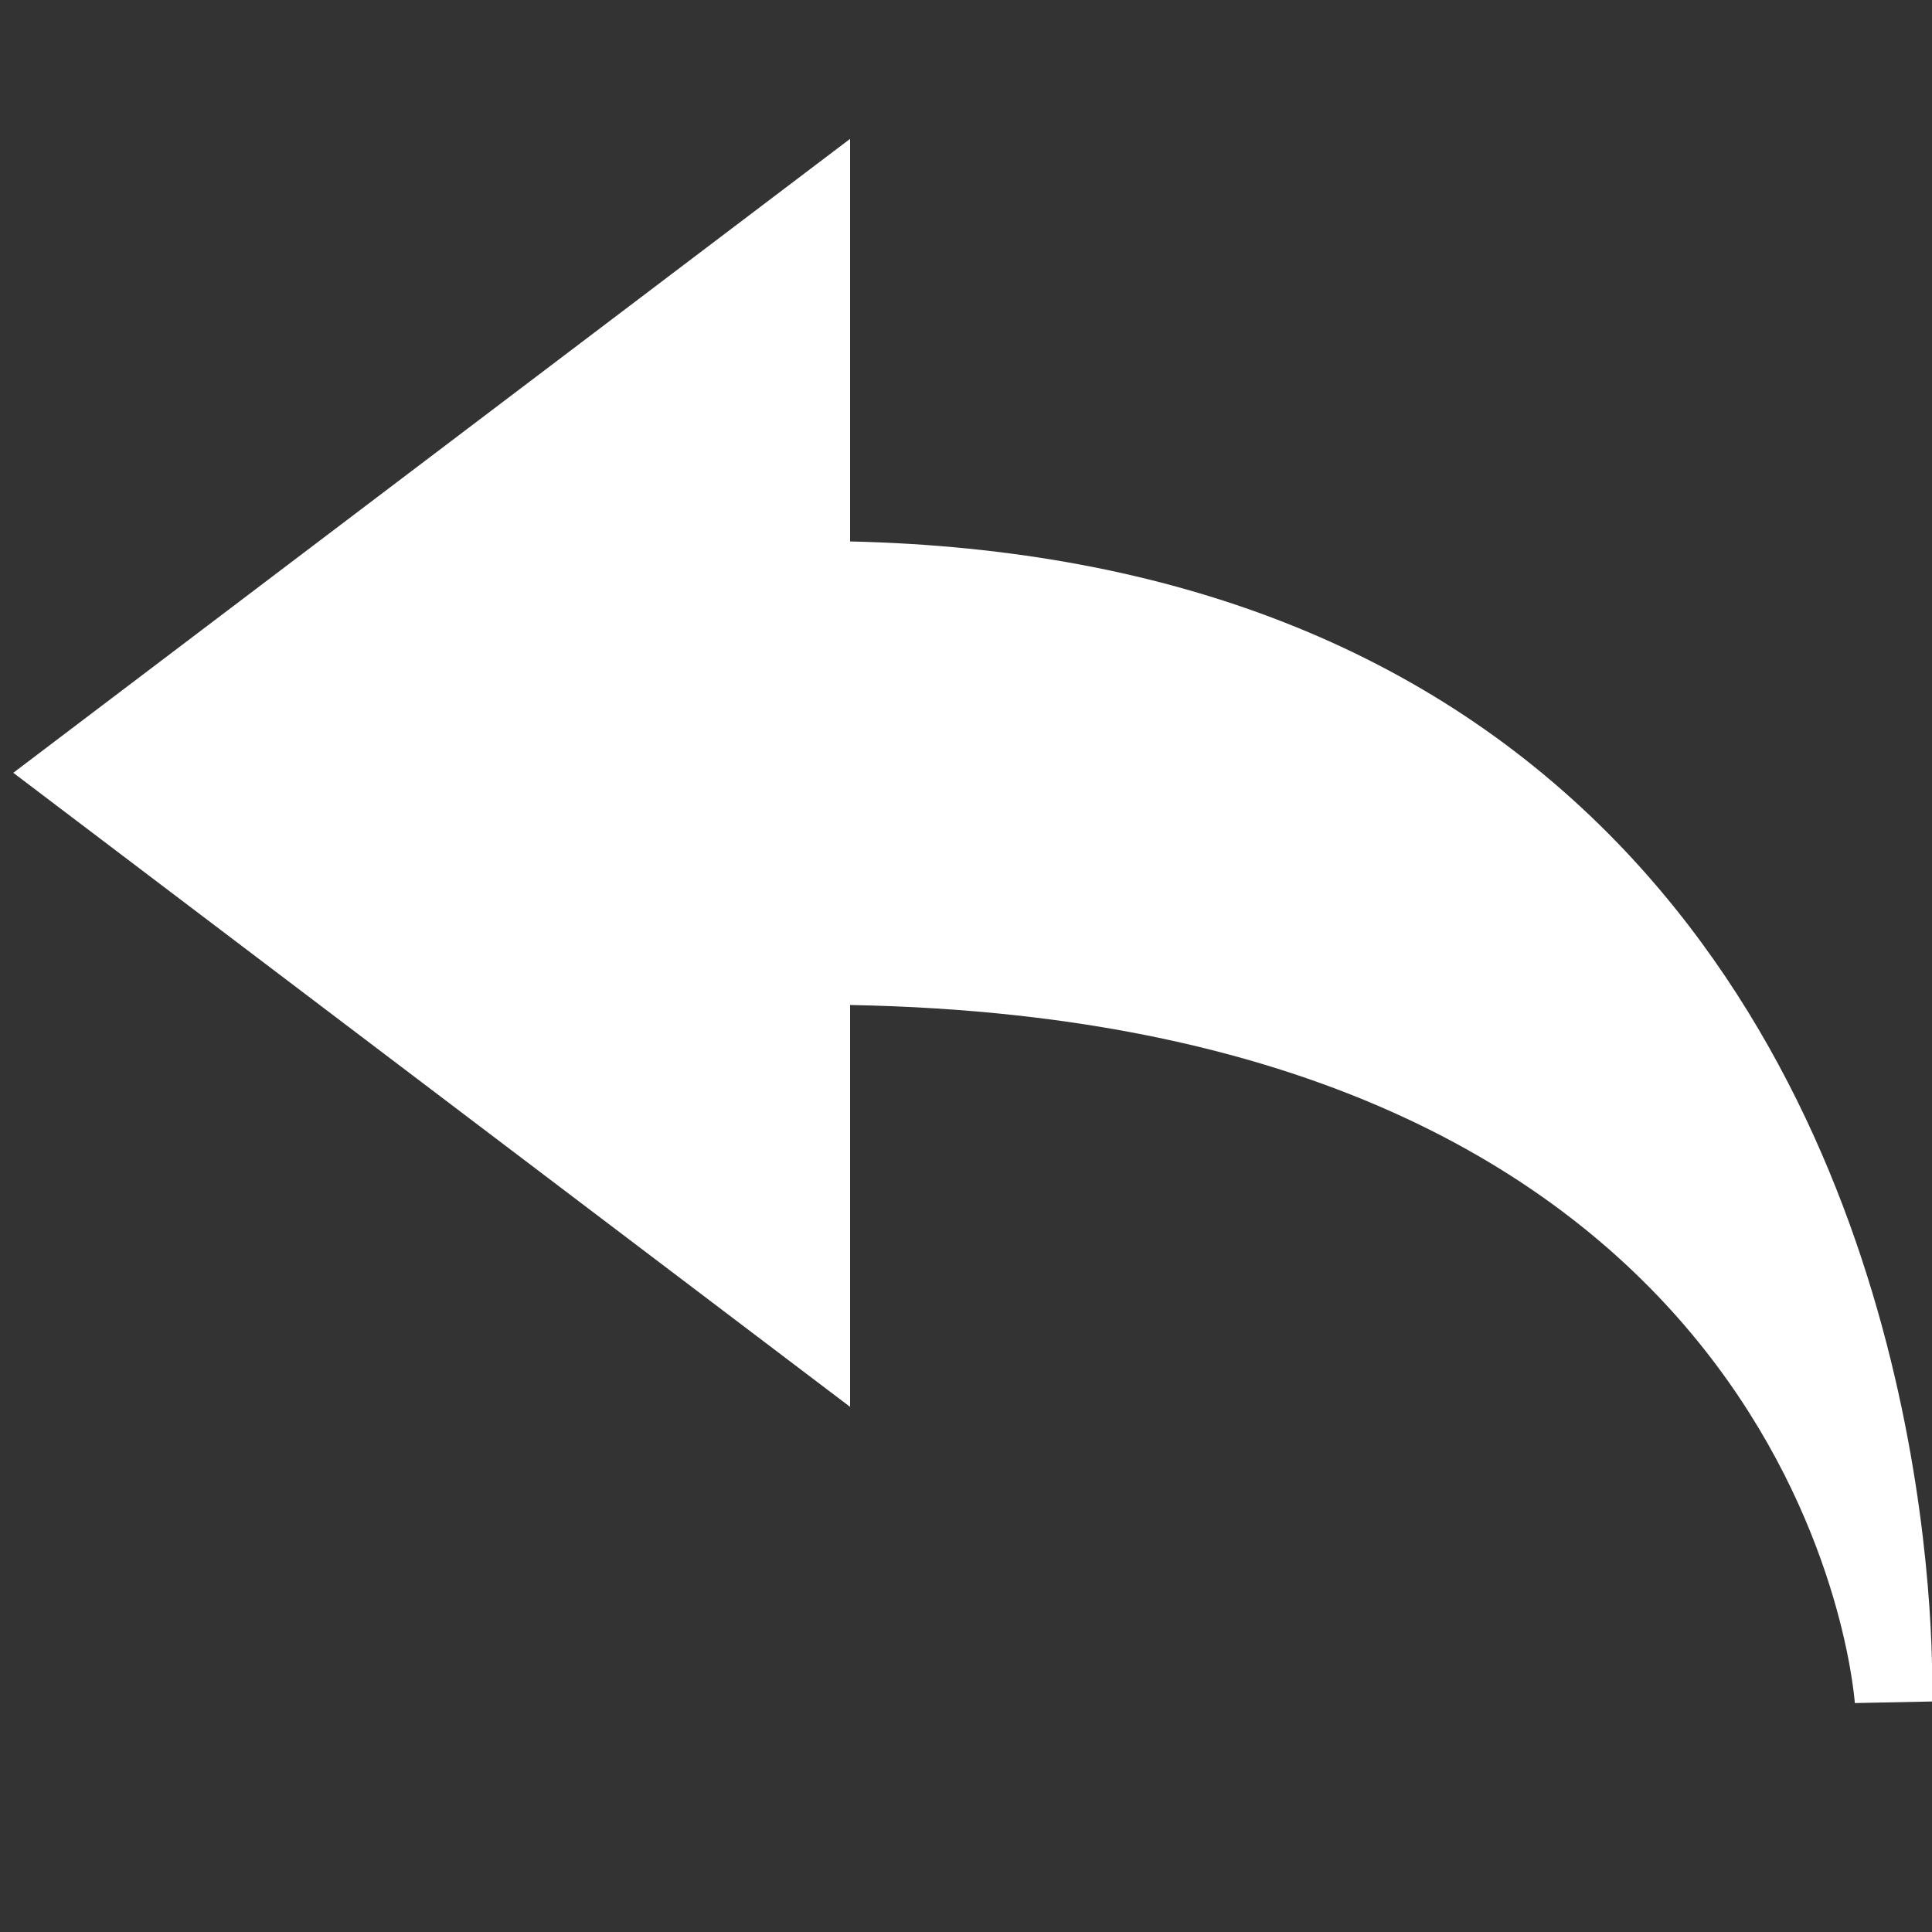 <svg width="16" height="16" viewBox="0 0 16 16" fill="none" xmlns="http://www.w3.org/2000/svg">
<rect x="0" y="0" width="16" height="16" fill="#333333" stroke="none"/>
<g clip-path="url(#clip0_877_5)">
<path d="M15.361 14.104C15.342 13.871 14.839 8.466 7.04 8.323V11.651L0.11 6.4L7.04 1.15V4.484C9.716 4.545 11.852 5.385 13.396 6.981C16.115 9.796 16.006 13.916 16 14.091L15.361 14.104Z" fill="white"/>
</g>
<defs>
<clipPath id="clip0_877_5">
<rect width="16" height="16" fill="white"/>
</clipPath>
</defs>
</svg>
